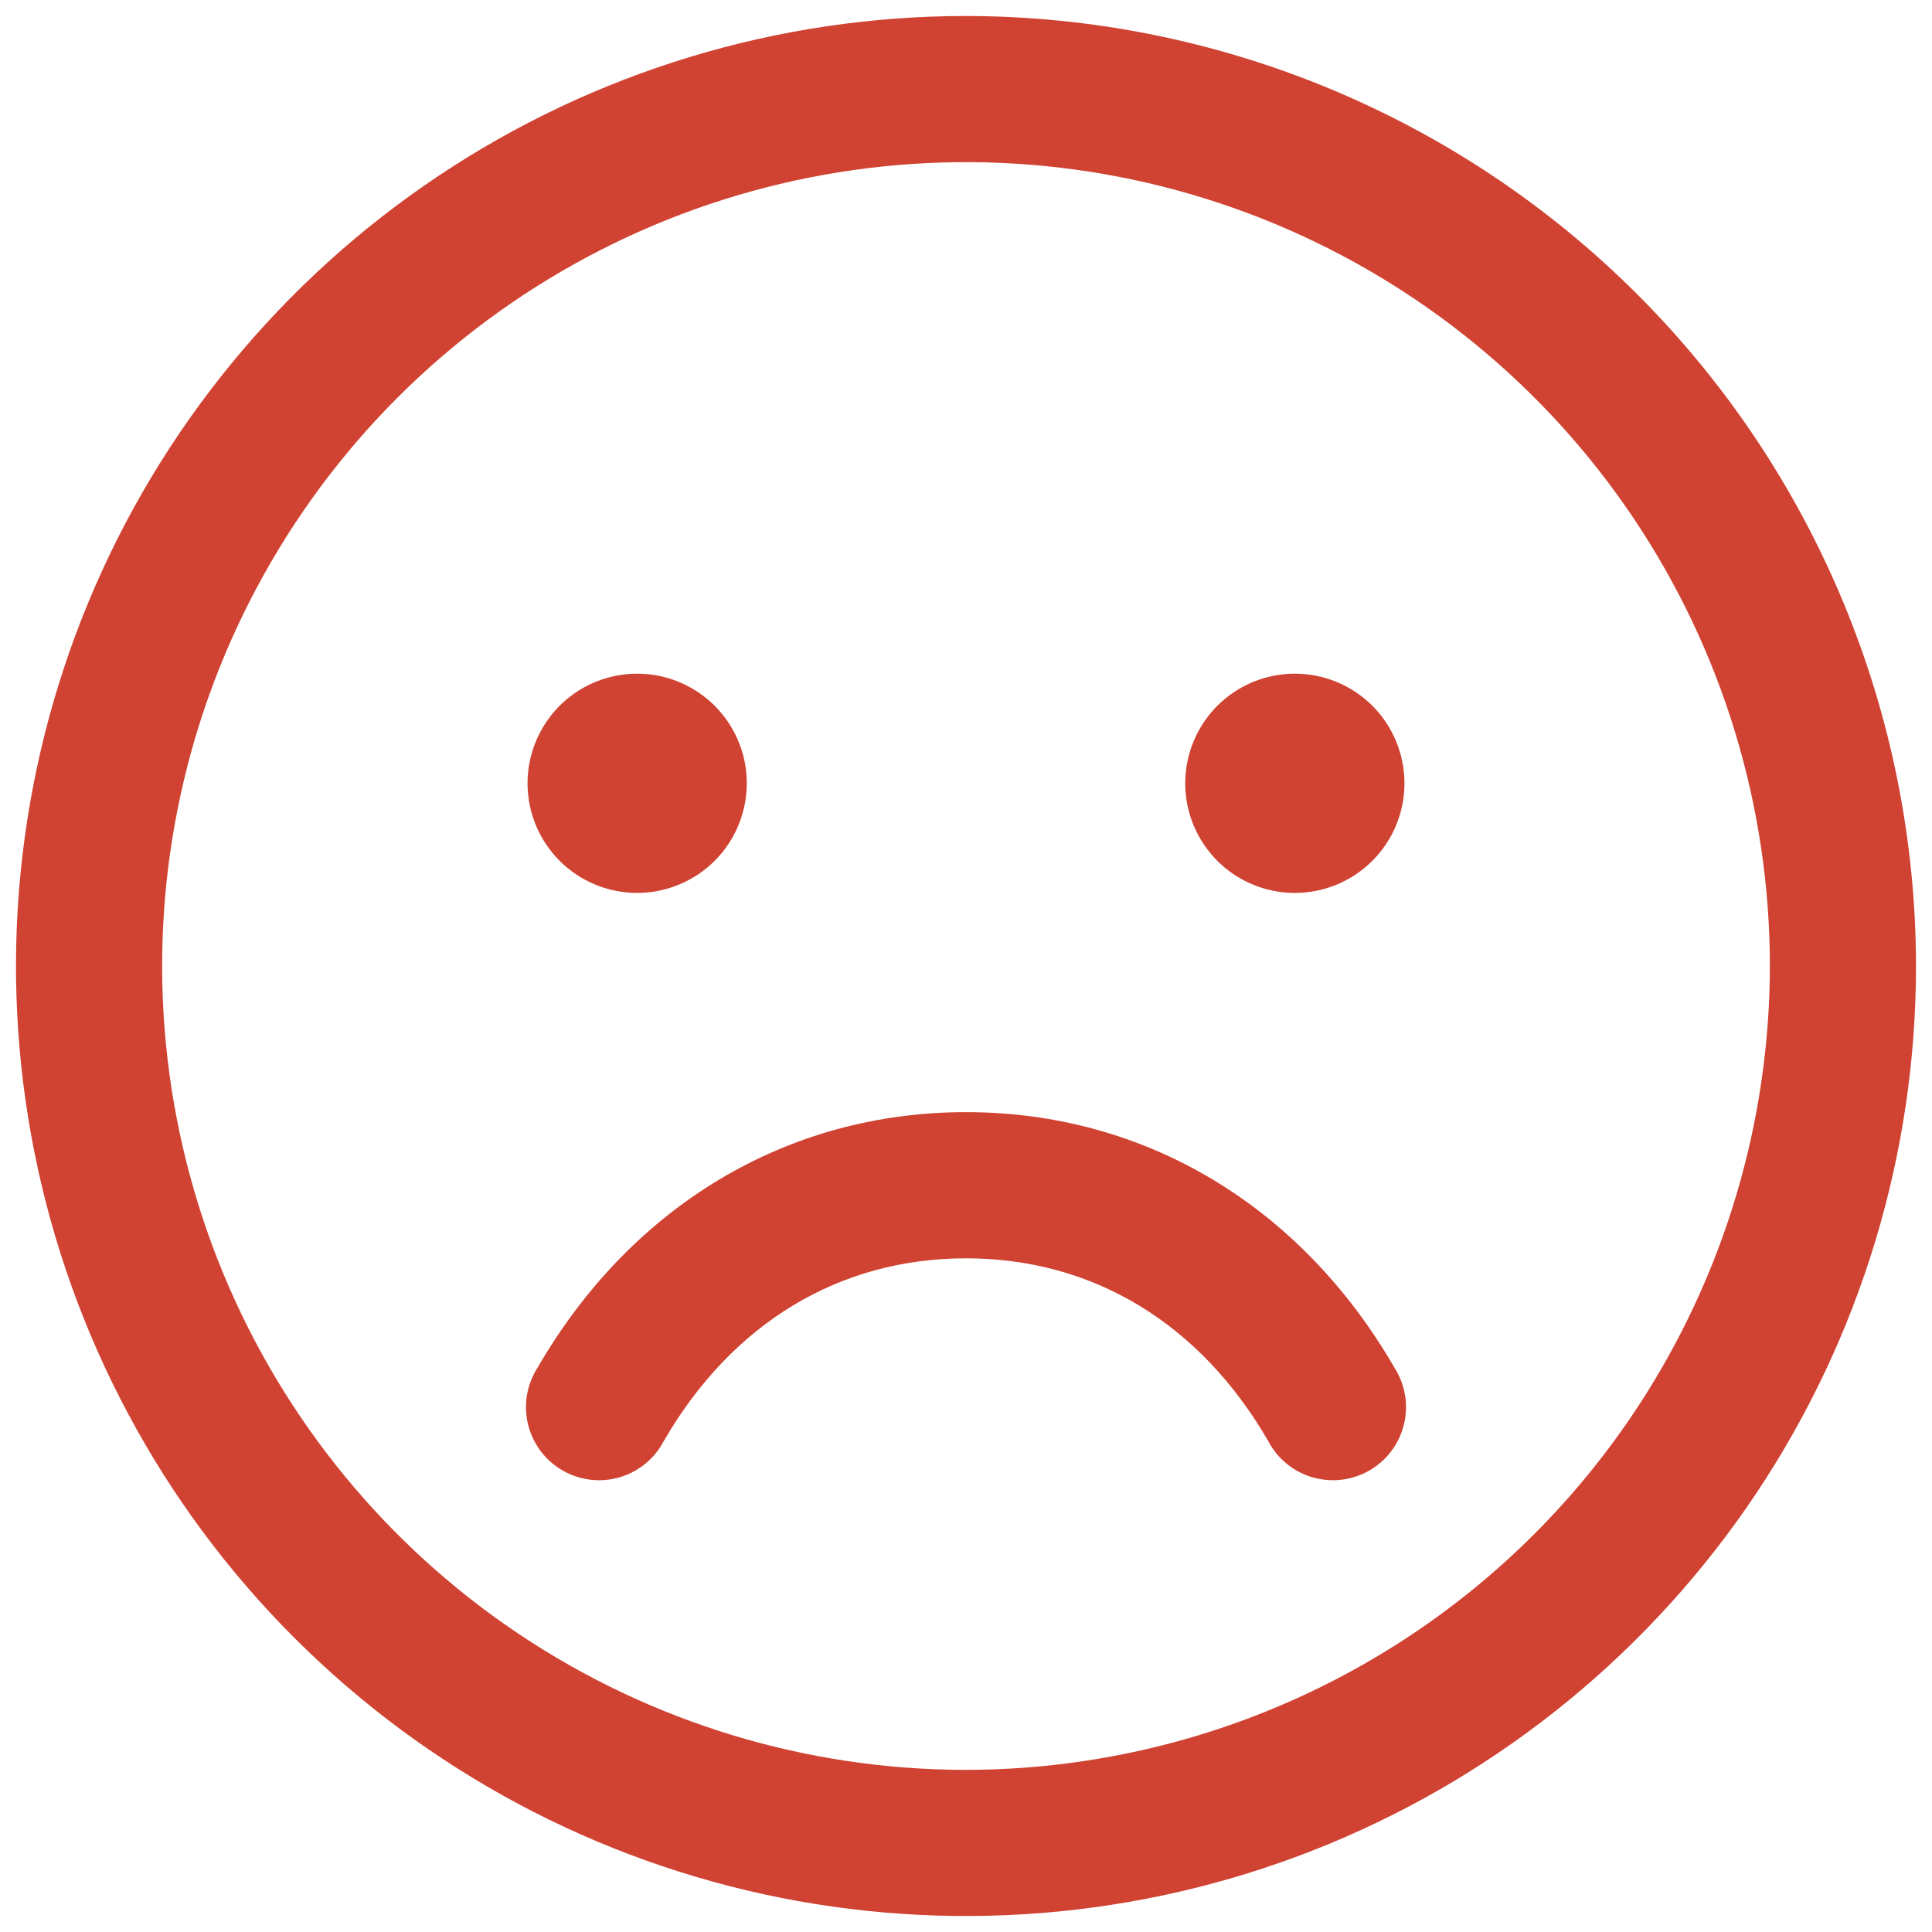 <svg width="36" height="36" viewBox="0 0 36 36" fill="none" xmlns="http://www.w3.org/2000/svg">
<path d="M18 0.298C14.499 0.298 11.076 1.336 8.165 3.281C5.254 5.226 2.985 7.991 1.645 11.226C0.306 14.46 -0.045 18.02 0.638 21.453C1.321 24.887 3.007 28.042 5.483 30.517C7.958 32.993 11.113 34.679 14.546 35.362C17.98 36.045 21.54 35.694 24.774 34.355C28.009 33.015 30.774 30.746 32.719 27.835C34.664 24.924 35.702 21.501 35.702 18C35.697 13.307 33.831 8.807 30.512 5.488C27.193 2.169 22.693 0.303 18 0.298ZM18 32.979C15.037 32.979 12.142 32.1 9.678 30.454C7.215 28.808 5.295 26.469 4.161 23.732C3.028 20.995 2.731 17.983 3.309 15.078C3.887 12.172 5.314 9.503 7.408 7.408C9.503 5.314 12.172 3.887 15.078 3.309C17.983 2.731 20.995 3.028 23.732 4.161C26.469 5.295 28.808 7.215 30.454 9.678C32.1 12.142 32.979 15.037 32.979 18C32.974 21.971 31.395 25.779 28.587 28.587C25.779 31.395 21.971 32.974 18 32.979ZM9.83 14.596C9.83 14.192 9.95 13.797 10.174 13.461C10.398 13.125 10.717 12.863 11.091 12.709C11.464 12.554 11.875 12.514 12.271 12.592C12.667 12.671 13.031 12.866 13.317 13.151C13.602 13.437 13.797 13.801 13.876 14.197C13.954 14.594 13.914 15.004 13.759 15.377C13.605 15.751 13.343 16.07 13.007 16.294C12.671 16.518 12.276 16.638 11.872 16.638C11.331 16.638 10.811 16.423 10.428 16.04C10.045 15.657 9.83 15.137 9.83 14.596ZM26.17 14.596C26.17 15 26.05 15.395 25.826 15.73C25.602 16.066 25.282 16.328 24.909 16.483C24.536 16.637 24.125 16.678 23.729 16.599C23.333 16.52 22.969 16.326 22.683 16.04C22.398 15.754 22.203 15.39 22.124 14.994C22.046 14.598 22.086 14.187 22.241 13.814C22.395 13.441 22.657 13.122 22.993 12.897C23.329 12.673 23.724 12.553 24.128 12.553C24.669 12.553 25.189 12.768 25.572 13.151C25.955 13.534 26.17 14.054 26.17 14.596ZM25.986 25.489C26.085 25.644 26.151 25.818 26.181 25.999C26.211 26.18 26.203 26.365 26.16 26.544C26.116 26.722 26.037 26.89 25.927 27.037C25.816 27.184 25.678 27.307 25.519 27.399C25.36 27.491 25.184 27.549 25.001 27.572C24.819 27.594 24.634 27.579 24.458 27.528C24.281 27.477 24.117 27.39 23.975 27.274C23.833 27.158 23.716 27.014 23.631 26.851C22.359 24.654 20.361 23.447 18 23.447C15.639 23.447 13.641 24.655 12.369 26.851C12.284 27.014 12.167 27.158 12.025 27.274C11.883 27.39 11.719 27.477 11.542 27.528C11.366 27.579 11.181 27.594 10.999 27.572C10.816 27.549 10.64 27.491 10.481 27.399C10.322 27.307 10.184 27.184 10.073 27.037C9.963 26.89 9.884 26.722 9.84 26.544C9.796 26.365 9.789 26.18 9.819 25.999C9.849 25.818 9.915 25.644 10.014 25.489C11.765 22.461 14.676 20.723 18 20.723C21.324 20.723 24.235 22.46 25.986 25.489Z" fill="#D04232"/>
</svg>
